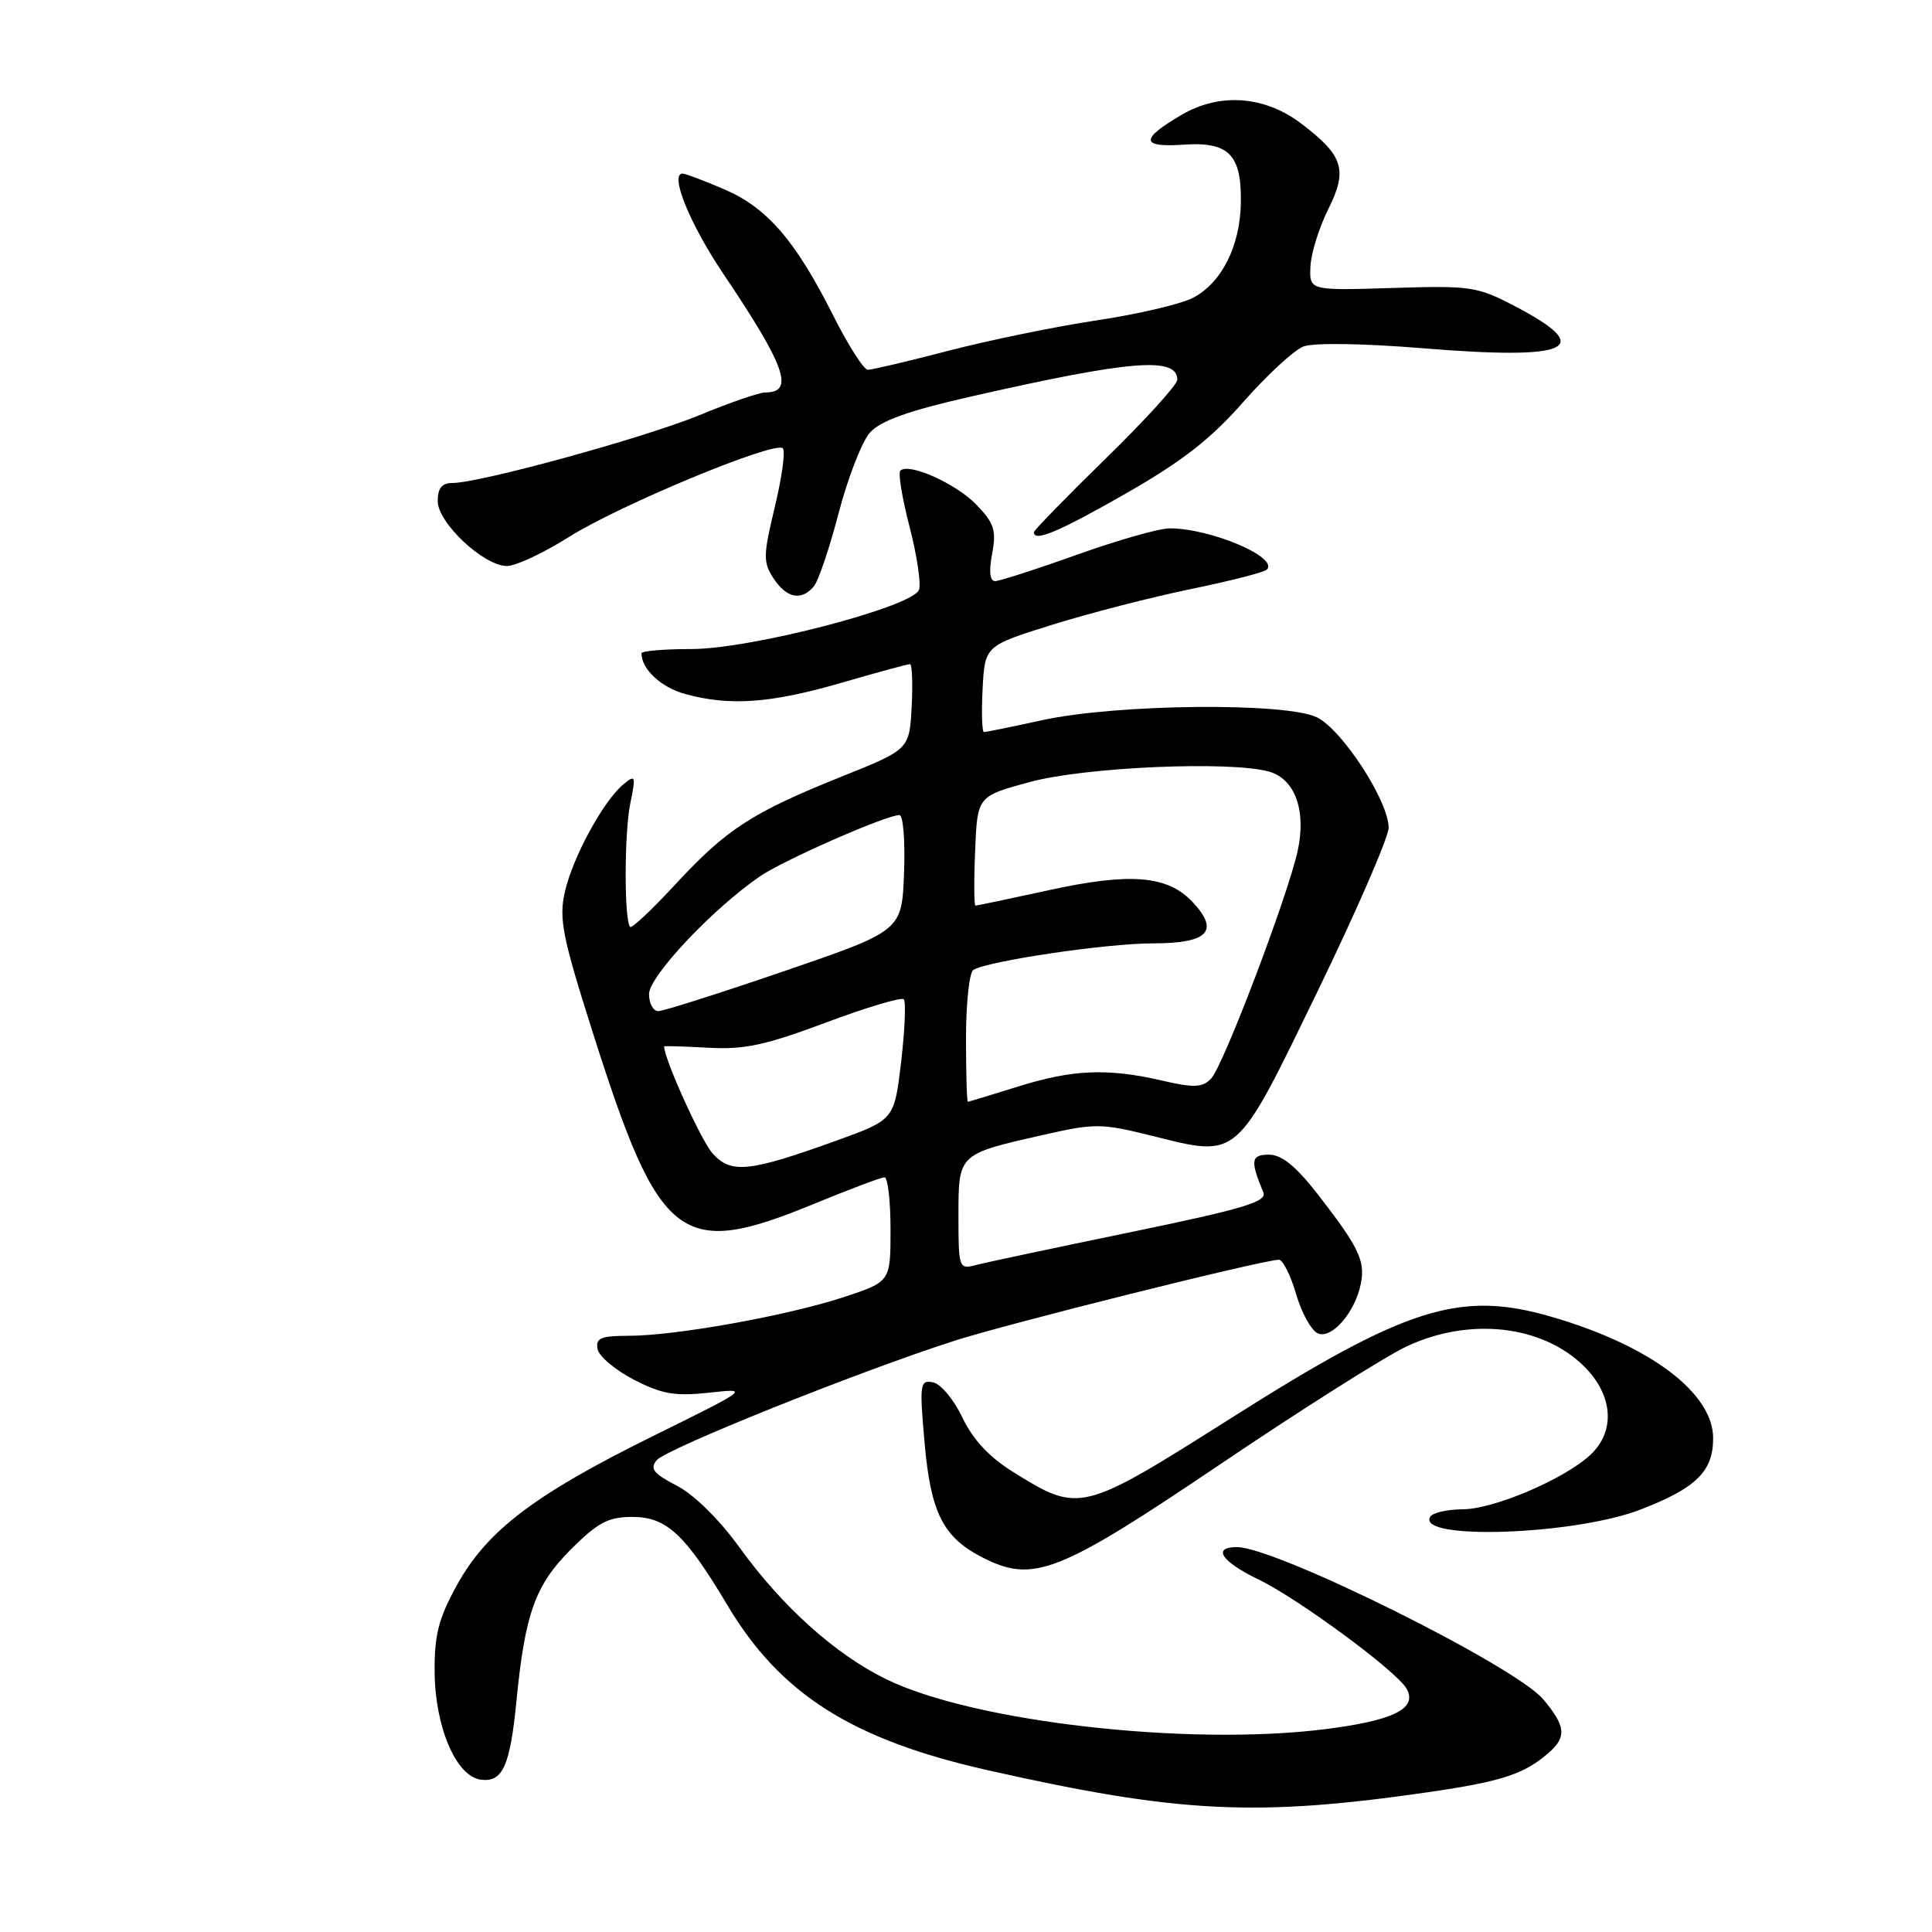 <?xml version="1.0" encoding="UTF-8" standalone="no"?>
<!DOCTYPE svg PUBLIC "-//W3C//DTD SVG 1.1//EN" "http://www.w3.org/Graphics/SVG/1.1/DTD/svg11.dtd" >
<svg xmlns="http://www.w3.org/2000/svg" xmlns:xlink="http://www.w3.org/1999/xlink" version="1.1" viewBox="0 0 256 256">
 <g >
 <path fill="currentColor"
d=" M 189.27 237.47 C 199.04 236.05 201.96 235.09 205.25 232.22 C 207.61 230.15 207.46 228.70 204.48 225.16 C 200.77 220.75 169.07 205.00 163.91 205.00 C 160.56 205.00 161.85 206.92 166.78 209.30 C 172.04 211.84 185.00 221.39 186.36 223.73 C 187.90 226.39 184.68 227.99 175.45 229.14 C 157.29 231.39 128.98 228.16 117.42 222.50 C 110.67 219.20 103.66 212.90 97.97 205.02 C 95.31 201.34 91.95 198.03 89.68 196.86 C 86.60 195.27 86.08 194.61 87.01 193.49 C 88.28 191.96 113.83 181.71 126.50 177.65 C 133.68 175.35 167.09 167.00 169.45 166.92 C 169.97 166.90 171.01 168.96 171.75 171.49 C 172.48 174.02 173.80 176.37 174.67 176.70 C 176.53 177.42 179.62 173.79 180.33 170.03 C 180.91 167.04 180.01 165.20 174.61 158.25 C 171.72 154.53 169.83 153.00 168.15 153.00 C 165.75 153.00 165.64 153.77 167.40 158.00 C 167.91 159.24 164.76 160.18 149.76 163.28 C 139.72 165.35 130.49 167.31 129.25 167.64 C 127.07 168.21 127.00 168.00 127.00 161.15 C 127.00 152.88 126.93 152.95 138.10 150.41 C 145.10 148.82 145.89 148.82 152.63 150.50 C 164.20 153.38 163.66 153.85 174.54 131.45 C 179.74 120.73 184.00 110.93 184.00 109.68 C 184.00 106.15 177.87 96.71 174.50 95.05 C 170.40 93.05 148.09 93.27 138.18 95.41 C 134.16 96.29 130.65 97.00 130.38 97.00 C 130.12 97.00 130.04 94.43 130.20 91.28 C 130.50 85.57 130.50 85.57 139.50 82.76 C 144.45 81.22 152.71 79.10 157.86 78.04 C 163.01 76.98 167.51 75.83 167.86 75.48 C 169.48 73.86 160.45 70.02 155.00 70.01 C 153.62 70.00 148.09 71.58 142.71 73.50 C 137.32 75.43 132.44 77.00 131.85 77.00 C 131.16 77.00 131.02 75.71 131.46 73.38 C 132.04 70.28 131.74 69.33 129.40 66.90 C 126.71 64.09 120.41 61.26 119.30 62.37 C 118.99 62.68 119.54 66.04 120.53 69.83 C 121.51 73.63 122.07 77.38 121.77 78.16 C 120.90 80.43 99.49 86.00 91.66 86.00 C 88.00 86.00 85.00 86.25 85.00 86.57 C 85.00 88.66 87.58 91.07 90.76 91.95 C 96.64 93.58 102.09 93.20 111.40 90.50 C 116.15 89.12 120.27 88.00 120.57 88.00 C 120.86 88.00 120.96 90.54 120.80 93.65 C 120.50 99.30 120.50 99.30 111.50 102.91 C 99.68 107.65 96.27 109.86 89.52 117.15 C 86.43 120.49 83.72 123.05 83.50 122.83 C 82.70 122.04 82.71 110.39 83.51 106.50 C 84.27 102.79 84.21 102.60 82.61 103.92 C 79.96 106.10 75.88 113.60 74.85 118.17 C 74.04 121.76 74.51 124.12 78.57 136.89 C 87.43 164.76 90.12 166.83 107.95 159.48 C 112.60 157.57 116.77 156.00 117.20 156.00 C 117.64 156.00 118.00 159.11 118.00 162.92 C 118.00 169.84 118.00 169.84 111.75 171.89 C 104.30 174.34 89.50 177.00 83.30 177.00 C 79.61 177.00 78.91 177.30 79.18 178.75 C 79.35 179.71 81.53 181.54 84.00 182.82 C 87.71 184.73 89.45 185.03 93.94 184.54 C 99.38 183.94 99.38 183.94 86.44 190.33 C 70.77 198.07 64.49 202.85 60.52 210.08 C 58.11 214.46 57.55 216.66 57.59 221.55 C 57.65 228.85 60.43 235.35 63.68 235.81 C 66.58 236.22 67.58 234.05 68.42 225.50 C 69.56 213.81 70.91 210.03 75.64 205.31 C 79.22 201.73 80.60 201.00 83.79 201.00 C 88.32 201.00 90.77 203.28 96.40 212.72 C 103.41 224.49 112.93 230.52 130.87 234.56 C 156.16 240.26 166.52 240.77 189.27 237.47 Z  M 161.75 193.98 C 172.55 186.69 183.66 179.67 186.44 178.38 C 194.80 174.48 204.45 175.60 209.96 181.11 C 213.75 184.90 214.07 189.65 210.75 192.76 C 207.31 195.98 197.94 199.98 193.81 199.99 C 191.78 200.00 189.85 200.44 189.52 200.97 C 187.57 204.13 208.57 203.42 217.36 200.03 C 224.74 197.19 227.00 194.97 227.00 190.58 C 227.00 184.56 218.63 178.27 205.57 174.48 C 193.44 170.95 186.37 173.18 163.20 187.86 C 143.27 200.47 143.05 200.53 134.22 195.03 C 131.06 193.06 128.91 190.74 127.52 187.83 C 126.40 185.46 124.65 183.36 123.63 183.17 C 121.90 182.83 121.82 183.36 122.51 191.16 C 123.33 200.48 124.96 203.71 130.22 206.39 C 136.91 209.81 140.26 208.49 161.75 193.98 Z  M 107.85 77.68 C 108.45 76.96 109.93 72.57 111.14 67.93 C 112.35 63.29 114.21 58.52 115.27 57.32 C 116.67 55.76 120.33 54.44 128.36 52.61 C 149.79 47.73 156.00 47.21 156.00 50.32 C 156.00 50.97 151.73 55.67 146.50 60.77 C 141.28 65.88 137.00 70.26 137.00 70.52 C 137.00 71.86 140.28 70.48 149.20 65.38 C 156.62 61.15 160.43 58.17 164.73 53.28 C 167.87 49.71 171.46 46.39 172.72 45.91 C 174.07 45.40 180.59 45.50 188.46 46.14 C 208.04 47.74 211.48 46.23 200.92 40.67 C 195.75 37.95 194.99 37.83 184.50 38.16 C 173.50 38.50 173.50 38.50 173.64 35.33 C 173.71 33.59 174.78 30.17 176.00 27.72 C 178.60 22.51 178.02 20.64 172.48 16.42 C 167.60 12.69 161.66 12.24 156.58 15.21 C 151.05 18.44 151.12 19.56 156.81 19.17 C 162.83 18.75 164.53 20.47 164.42 26.91 C 164.32 32.64 161.85 37.51 158.06 39.47 C 156.46 40.30 150.73 41.64 145.32 42.45 C 139.92 43.26 131.11 45.07 125.74 46.46 C 120.37 47.86 115.54 49.00 115.00 49.00 C 114.46 49.00 112.39 45.76 110.40 41.80 C 105.40 31.87 101.65 27.52 95.96 25.08 C 93.30 23.94 90.82 23.00 90.44 23.00 C 88.69 23.00 91.41 29.70 95.83 36.26 C 104.08 48.51 105.32 52.00 101.42 52.00 C 100.61 52.00 96.70 53.35 92.73 54.99 C 85.51 57.98 63.59 64.00 59.93 64.00 C 58.56 64.00 58.00 64.69 58.00 66.40 C 58.00 69.28 64.10 75.00 67.18 75.00 C 68.34 75.00 72.03 73.27 75.39 71.15 C 82.12 66.91 102.71 58.37 103.73 59.40 C 104.09 59.75 103.61 63.25 102.67 67.16 C 101.12 73.61 101.10 74.51 102.50 76.64 C 104.23 79.28 106.21 79.66 107.85 77.68 Z  M 94.41 152.82 C 92.89 151.12 88.02 140.35 88.00 138.66 C 88.00 138.57 90.62 138.65 93.83 138.83 C 98.61 139.10 101.42 138.50 109.42 135.50 C 114.79 133.49 119.44 132.10 119.75 132.41 C 120.06 132.72 119.90 136.44 119.41 140.67 C 118.50 148.36 118.50 148.36 110.91 151.11 C 99.24 155.32 96.86 155.57 94.41 152.82 Z  M 128.00 137.56 C 128.00 132.92 128.44 128.85 128.97 128.52 C 130.90 127.33 146.64 125.00 152.78 125.00 C 160.09 125.00 161.64 123.38 158.02 119.52 C 154.71 116.00 149.79 115.59 139.00 117.95 C 133.83 119.08 129.44 120.00 129.25 120.00 C 129.07 120.00 129.04 116.74 129.21 112.75 C 129.50 105.50 129.50 105.50 136.50 103.61 C 143.82 101.63 163.02 100.80 168.15 102.24 C 171.62 103.22 173.13 107.46 171.93 112.82 C 170.54 119.02 162.05 141.33 160.47 142.93 C 159.31 144.12 158.20 144.16 153.96 143.18 C 146.73 141.51 142.11 141.71 134.84 143.99 C 131.35 145.08 128.39 145.98 128.25 145.99 C 128.11 145.99 128.00 142.20 128.00 137.56 Z  M 86.00 131.72 C 86.00 129.36 94.48 120.37 100.71 116.11 C 103.88 113.95 117.42 108.00 119.18 108.00 C 119.68 108.00 119.95 111.45 119.79 115.67 C 119.50 123.33 119.50 123.33 104.00 128.65 C 95.47 131.57 87.94 133.97 87.25 133.98 C 86.56 133.99 86.00 132.97 86.00 131.72 Z "/>
</g>
</svg>
